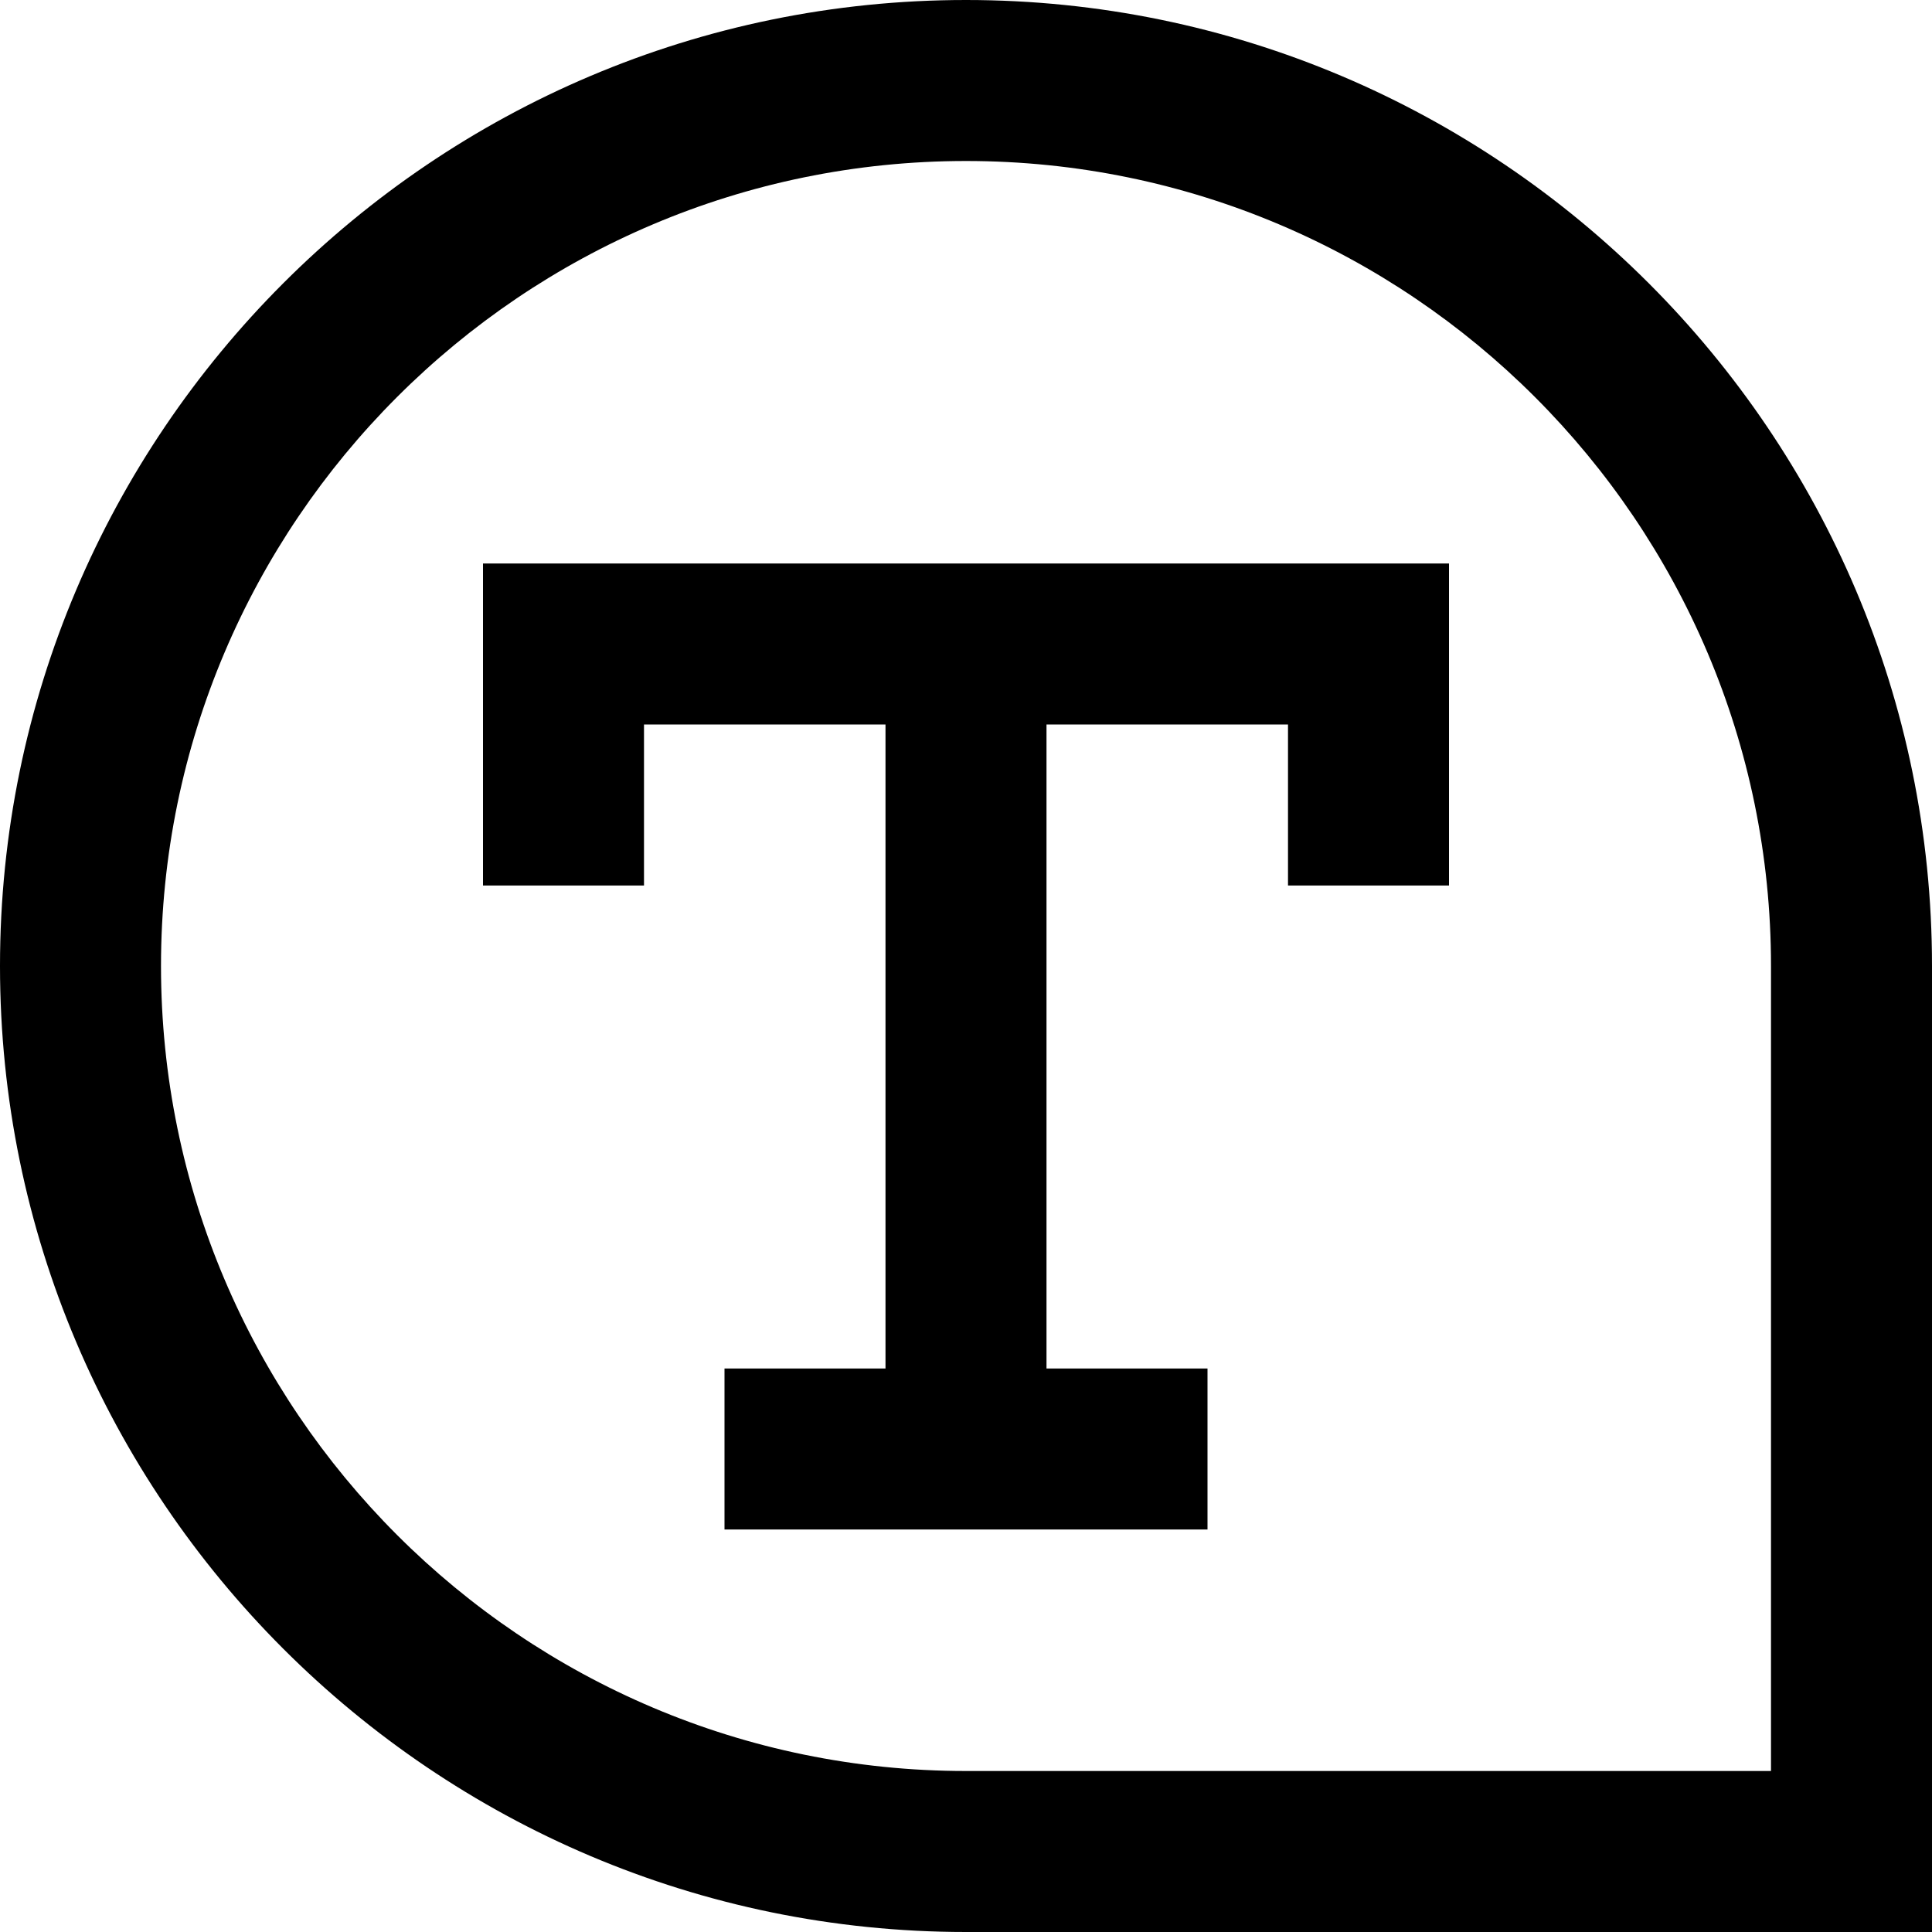 <?xml version="1.0" encoding="UTF-8"?>
<svg xmlns="http://www.w3.org/2000/svg" id="Layer_1" data-name="Layer 1" viewBox="0 0 24 24" width="512" height="512"><path d="M12,0C5.383,0,0,5.383,0,12s5.383,12,12,12h12V12C24,5.383,18.617,0,12,0Zm10,22H12c-5.514,0-10-4.486-10-10S6.486,2,12,2s10,4.486,10,10v10Z"/><polygon points="6 11 8 11 8 9 11 9 11 17 9 17 9 19 15 19 15 17 13 17 13 9 16 9 16 11 18 11 18 7 6 7 6 11"/></svg>
